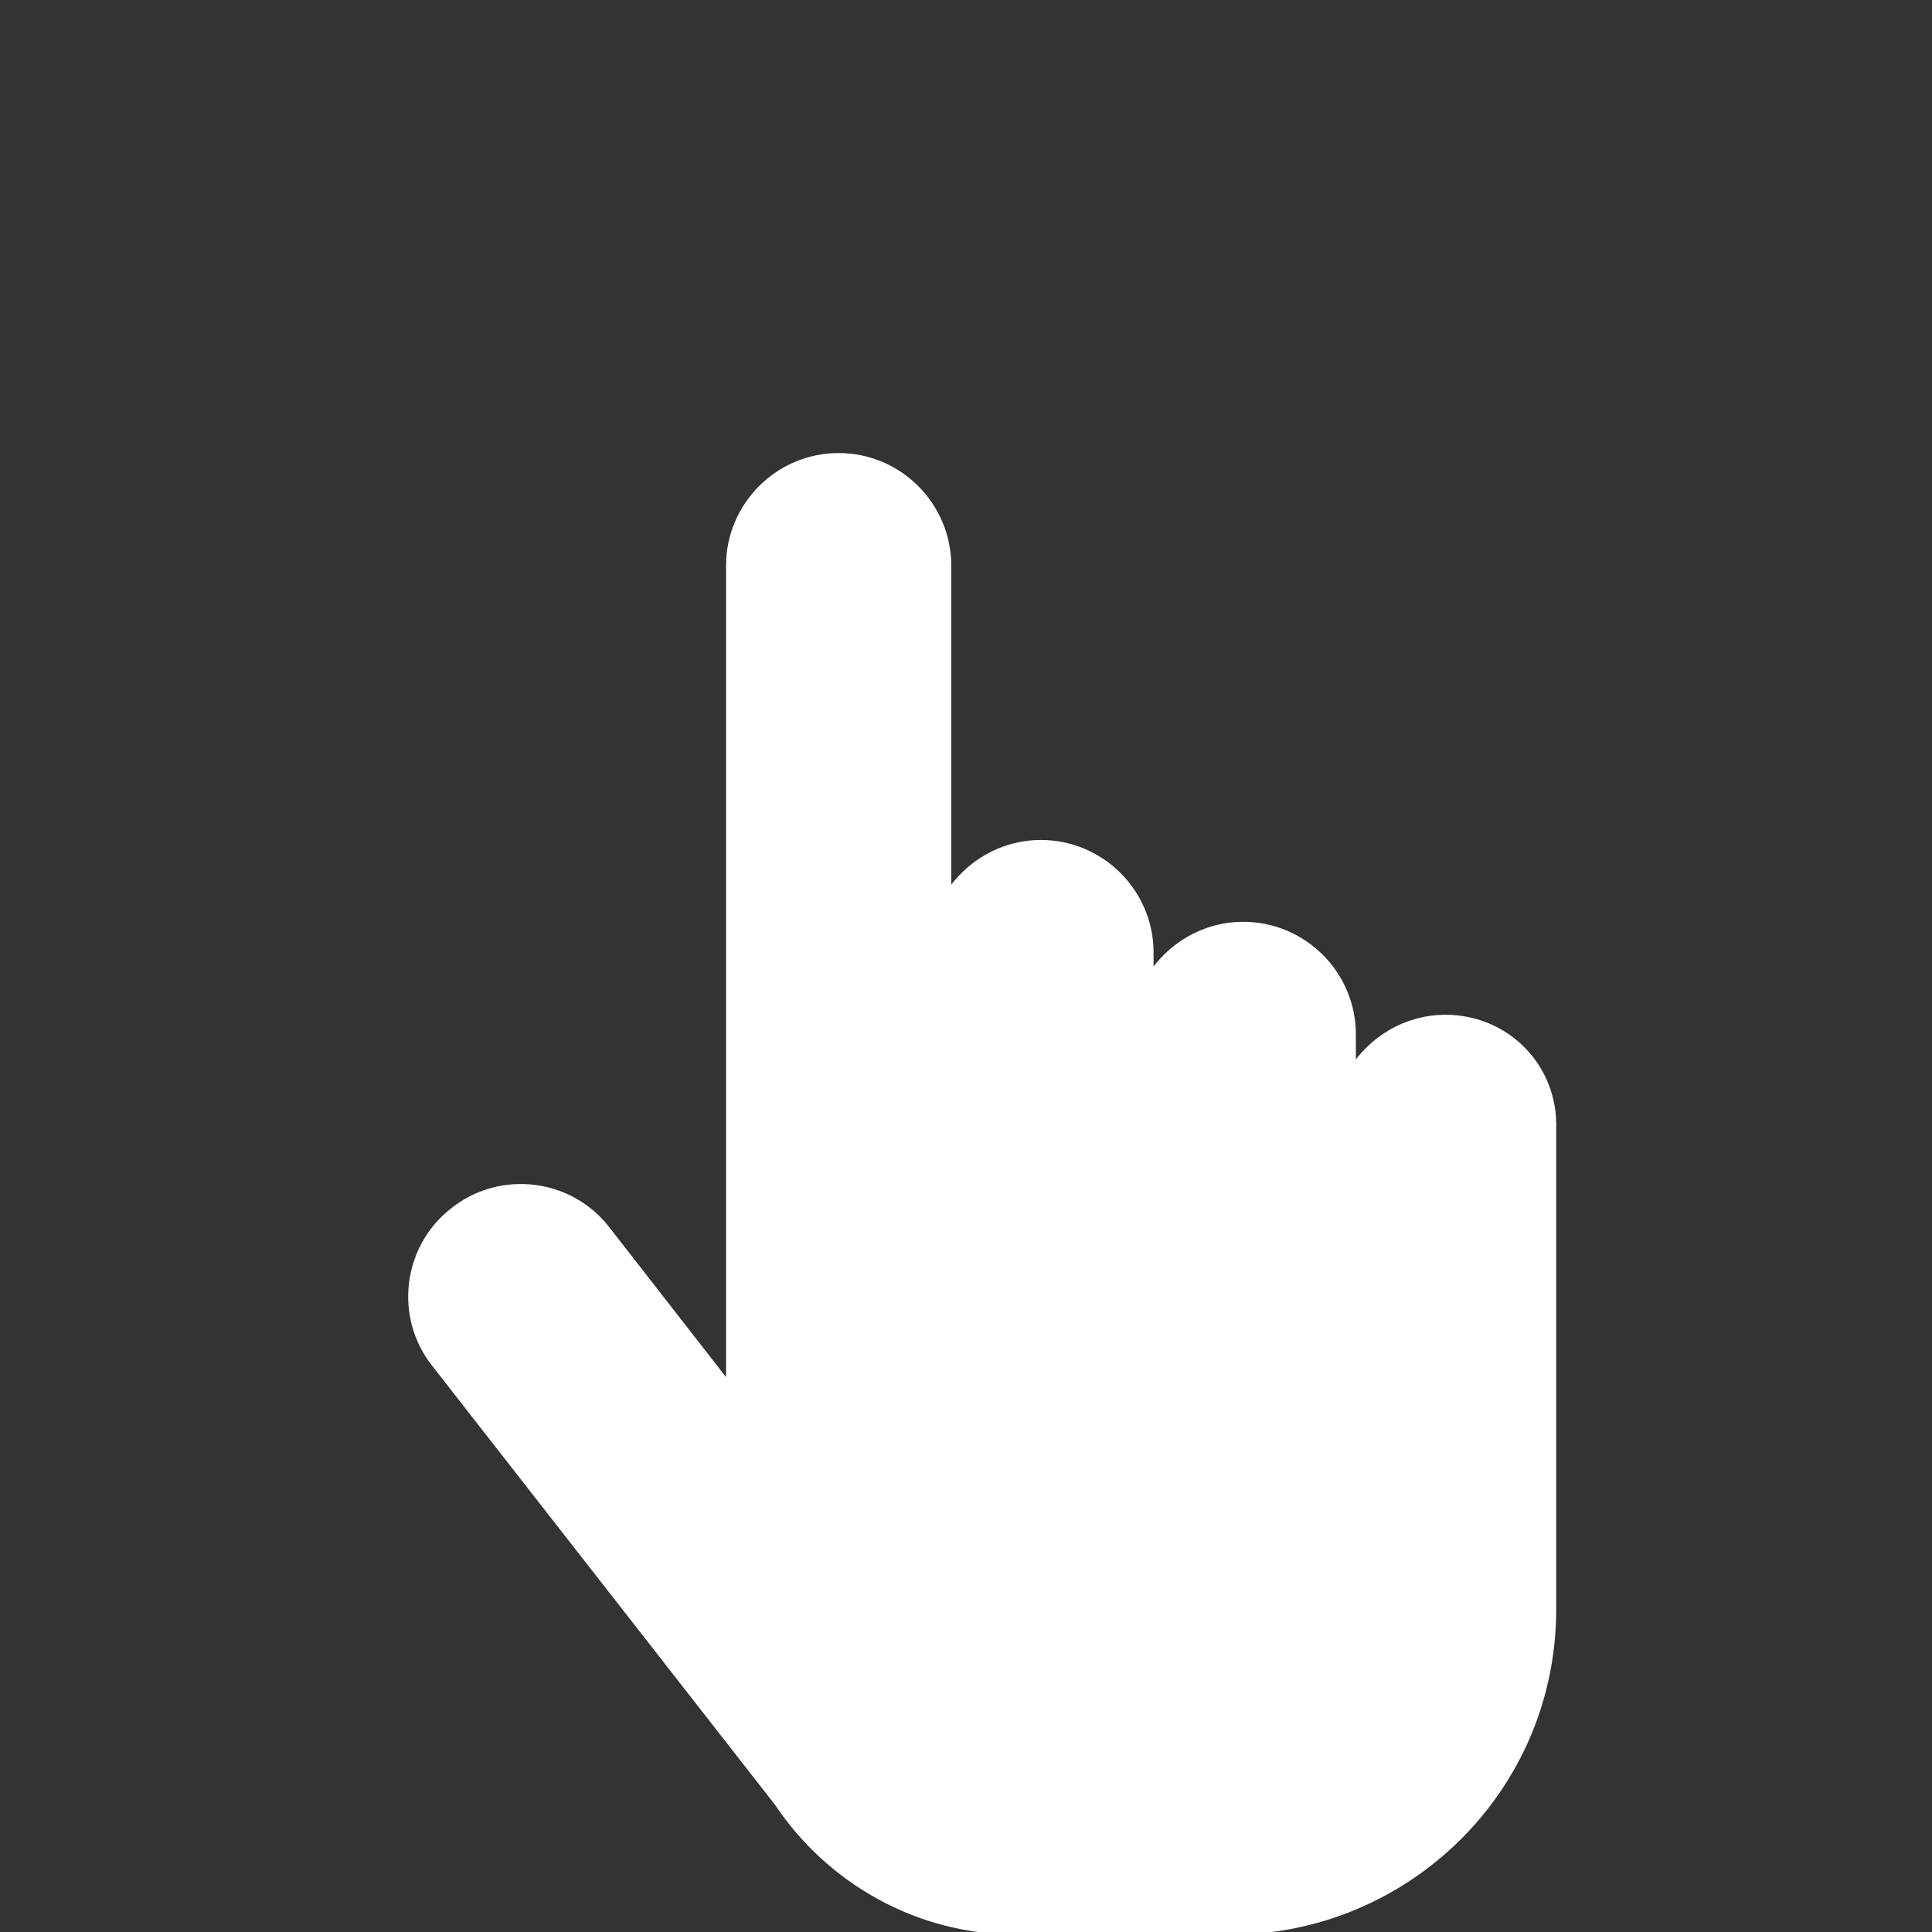 <?xml version="1.0" encoding="utf-8"?>
<!-- Generator: Adobe Illustrator 26.1.0, SVG Export Plug-In . SVG Version: 6.00 Build 0)  -->
<svg version="1.1" id="Capa_1" xmlns="http://www.w3.org/2000/svg" xmlns:xlink="http://www.w3.org/1999/xlink" x="0px" y="0px"
	 viewBox="0 0 295.1 295.1" style="enable-background:new 0 0 295.1 295.1;" xml:space="preserve">
<rect x="0" y="0" width="295.1" height="295.1" fill="#333333" stroke="none"/>
<style type="text/css">
	.st0{fill:#FFFFFF;stroke:#FFFFFF;stroke-miterlimit:10;}
</style>
<path class="st0" d="M220.8,155.5c-6,0-11.2,3.2-14.2,7.9V158c0-9.2-7.5-16.7-16.7-16.7c-6,0-11.2,3.2-14.2,7.9v-3.7
	c0-9.2-7.5-16.7-16.7-16.7c-6,0-11.2,3.2-14.2,7.9V86.4c0-9.2-7.5-16.7-16.7-16.7s-16.7,7.5-16.7,16.7v125.4l-18.7-24
	c-5.6-7.3-16.2-8.6-23.4-2.9c-7.3,5.6-8.6,16.2-2.9,23.4l52.4,67.1c7.9,11.8,21.3,19.6,36.5,19.6H188c26.6,0,49.2-21.5,49.2-49.2
	c0-7.5,0-66.7,0-73.4C237.5,163,230.1,155.5,220.8,155.5z"/>
</svg>
